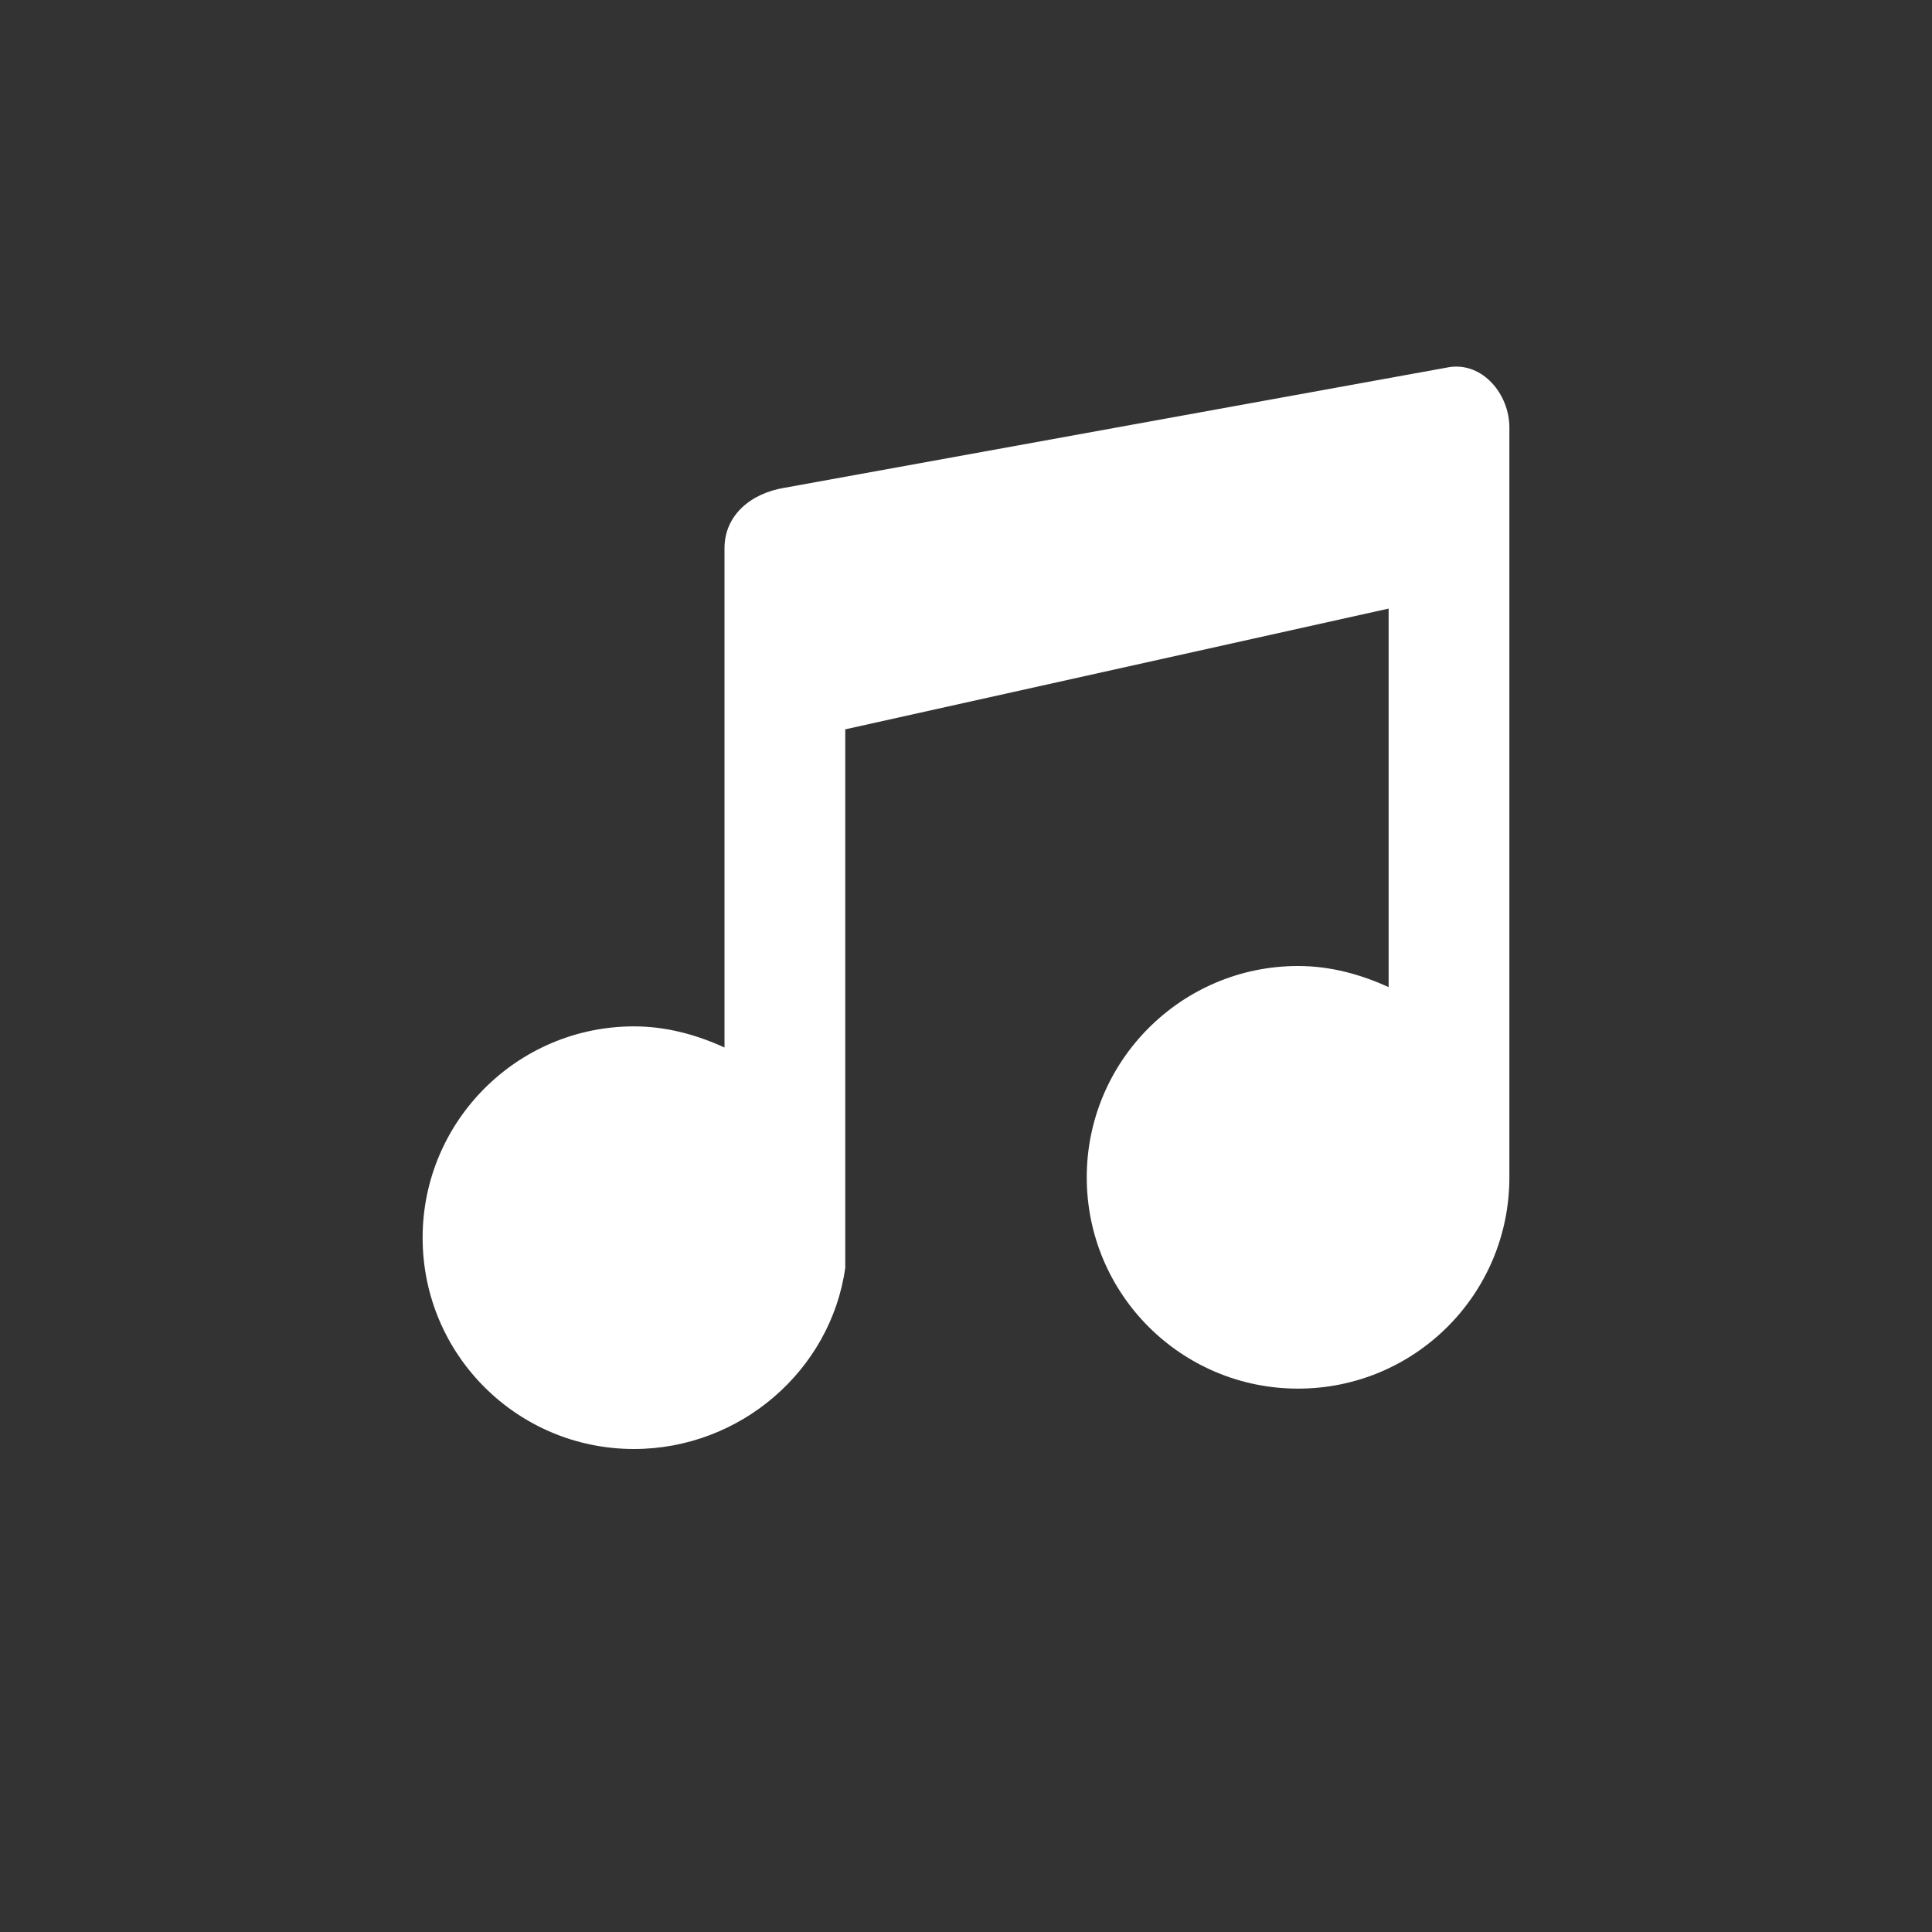 <svg width="32" height="32" viewBox="0 0 32 32" fill="none" xmlns="http://www.w3.org/2000/svg">
<rect x="0" y="0" width="32" height="32" fill="#333333" stroke="none"/>
<path d="M12.99 8.08L24.01 6.08C24.56 6 25 6.53 25 7.08V19.5C25 21.44 23.43 23 21.5 23C19.57 23 18 21.44 18 19.5C18 17.57 19.57 16 21.5 16C22.04 16 22.54 16.14 23 16.35V10.08L14 12.08V21C13.76 22.7 12.26 24 10.5 24C8.57 24 7 22.44 7 20.5C7 18.57 8.57 17 10.5 17C11.04 17 11.54 17.14 12 17.35V9.08C12 8.53 12.44 8.17 12.99 8.08Z" fill="white"/>
</svg>
